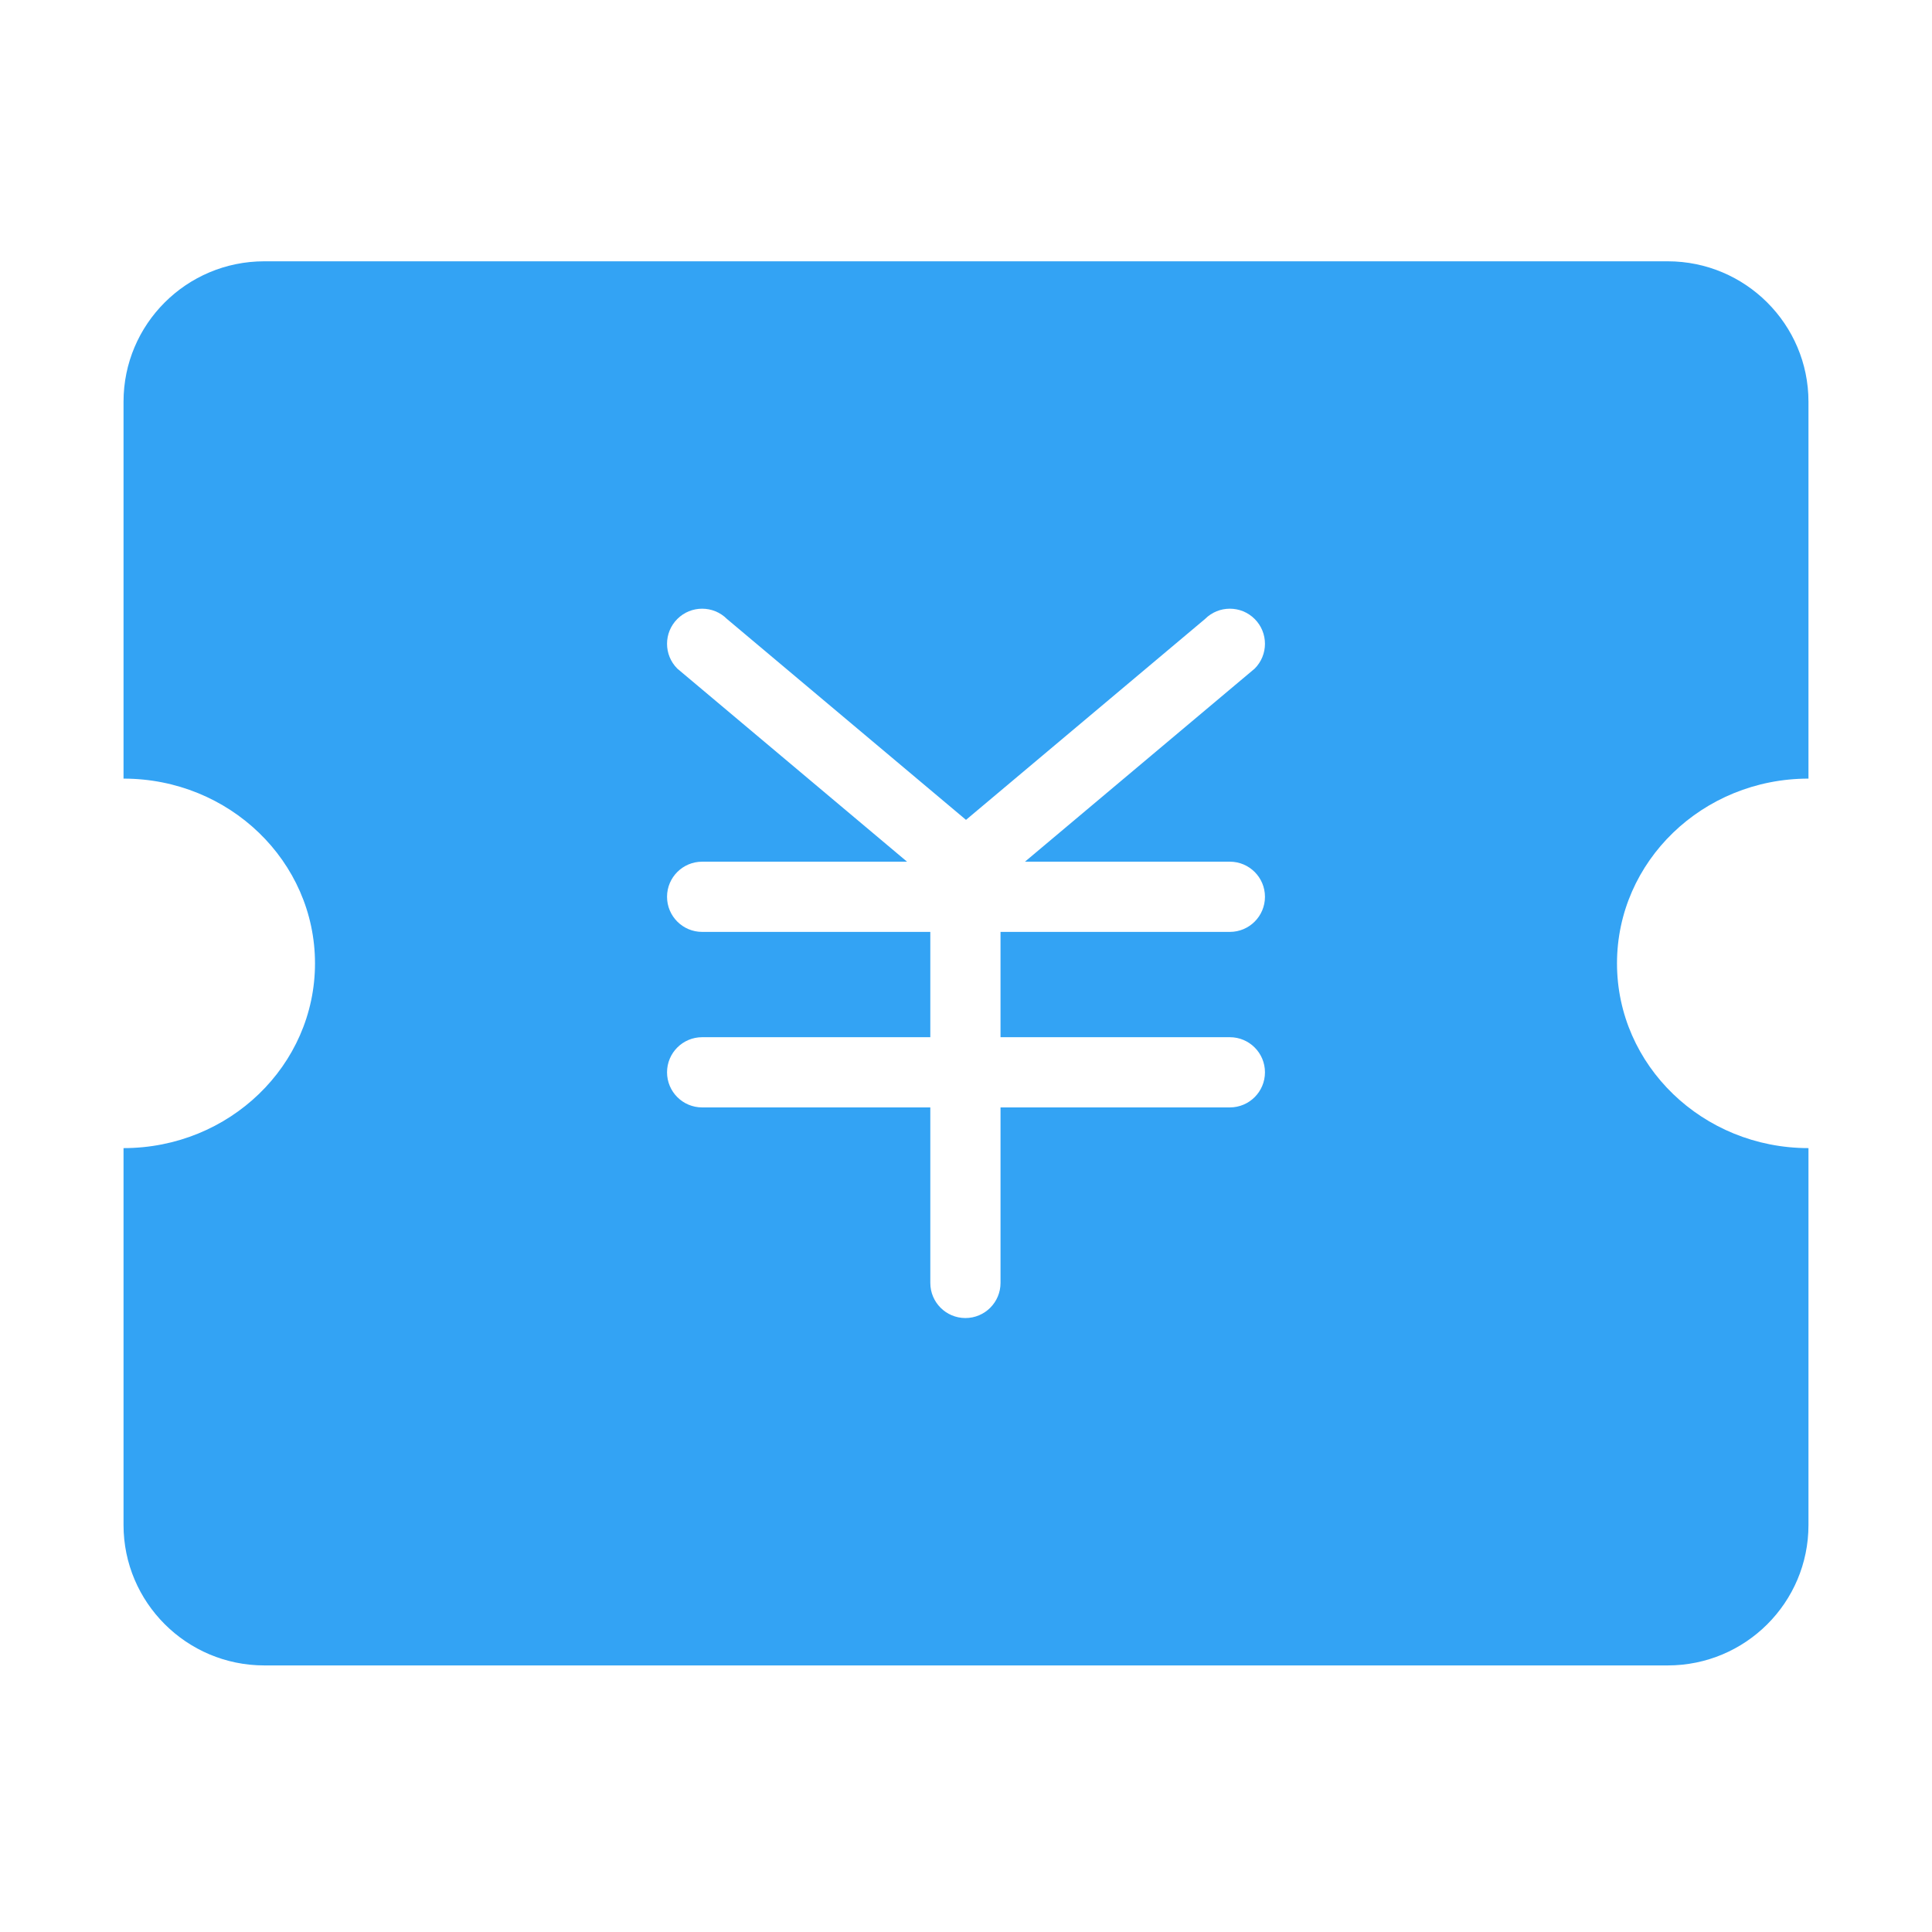 <?xml version="1.0" standalone="no"?><!DOCTYPE svg PUBLIC "-//W3C//DTD SVG 1.1//EN" "http://www.w3.org/Graphics/SVG/1.1/DTD/svg11.dtd"><svg class="icon" width="200px" height="200.00px" viewBox="0 0 1024 1024" version="1.1" xmlns="http://www.w3.org/2000/svg"><path d="M530.296 549.74v-55.816h121.553c10.275 0 18.606-8.33 18.606-18.606 0-10.275-8.33-18.606-18.606-18.606H543.247l121.759-102.33c7.265-7.265 7.265-19.046 0-26.311s-19.046-7.265-26.312 0L512 434.548 385.307 328.072c-7.265-7.265-19.046-7.265-26.312 0-7.265 7.265-7.265 19.046 0 26.311l121.759 102.33H372.151c-10.275 0-18.606 8.33-18.606 18.606s8.33 18.606 18.606 18.606h120.934v55.816h-120.934c-10.275 0-18.606 8.33-18.606 18.606s8.33 18.606 18.606 18.606h120.934v93.027c0 10.276 8.33 18.606 18.606 18.606s18.606-8.33 18.606-18.606v-93.027H651.85c10.275 0 18.606-8.33 18.606-18.606 0-10.275-8.33-18.606-18.606-18.606l-121.554-0.001z m428.231 58.785v199.762c0 41.102-33.379 74.422-74.605 74.422H140.078c-41.203 0-74.605-33.423-74.605-74.422V608.524c56.048 0 101.483-43.842 101.483-97.922s-45.436-97.922-101.483-97.922V212.918c0-41.102 33.379-74.422 74.605-74.422h743.843c41.203 0 74.605 33.423 74.605 74.422v199.762c-56.048 0-101.483 43.842-101.483 97.922s45.436 97.922 101.483 97.922z" fill="#33A3F4" /></svg>